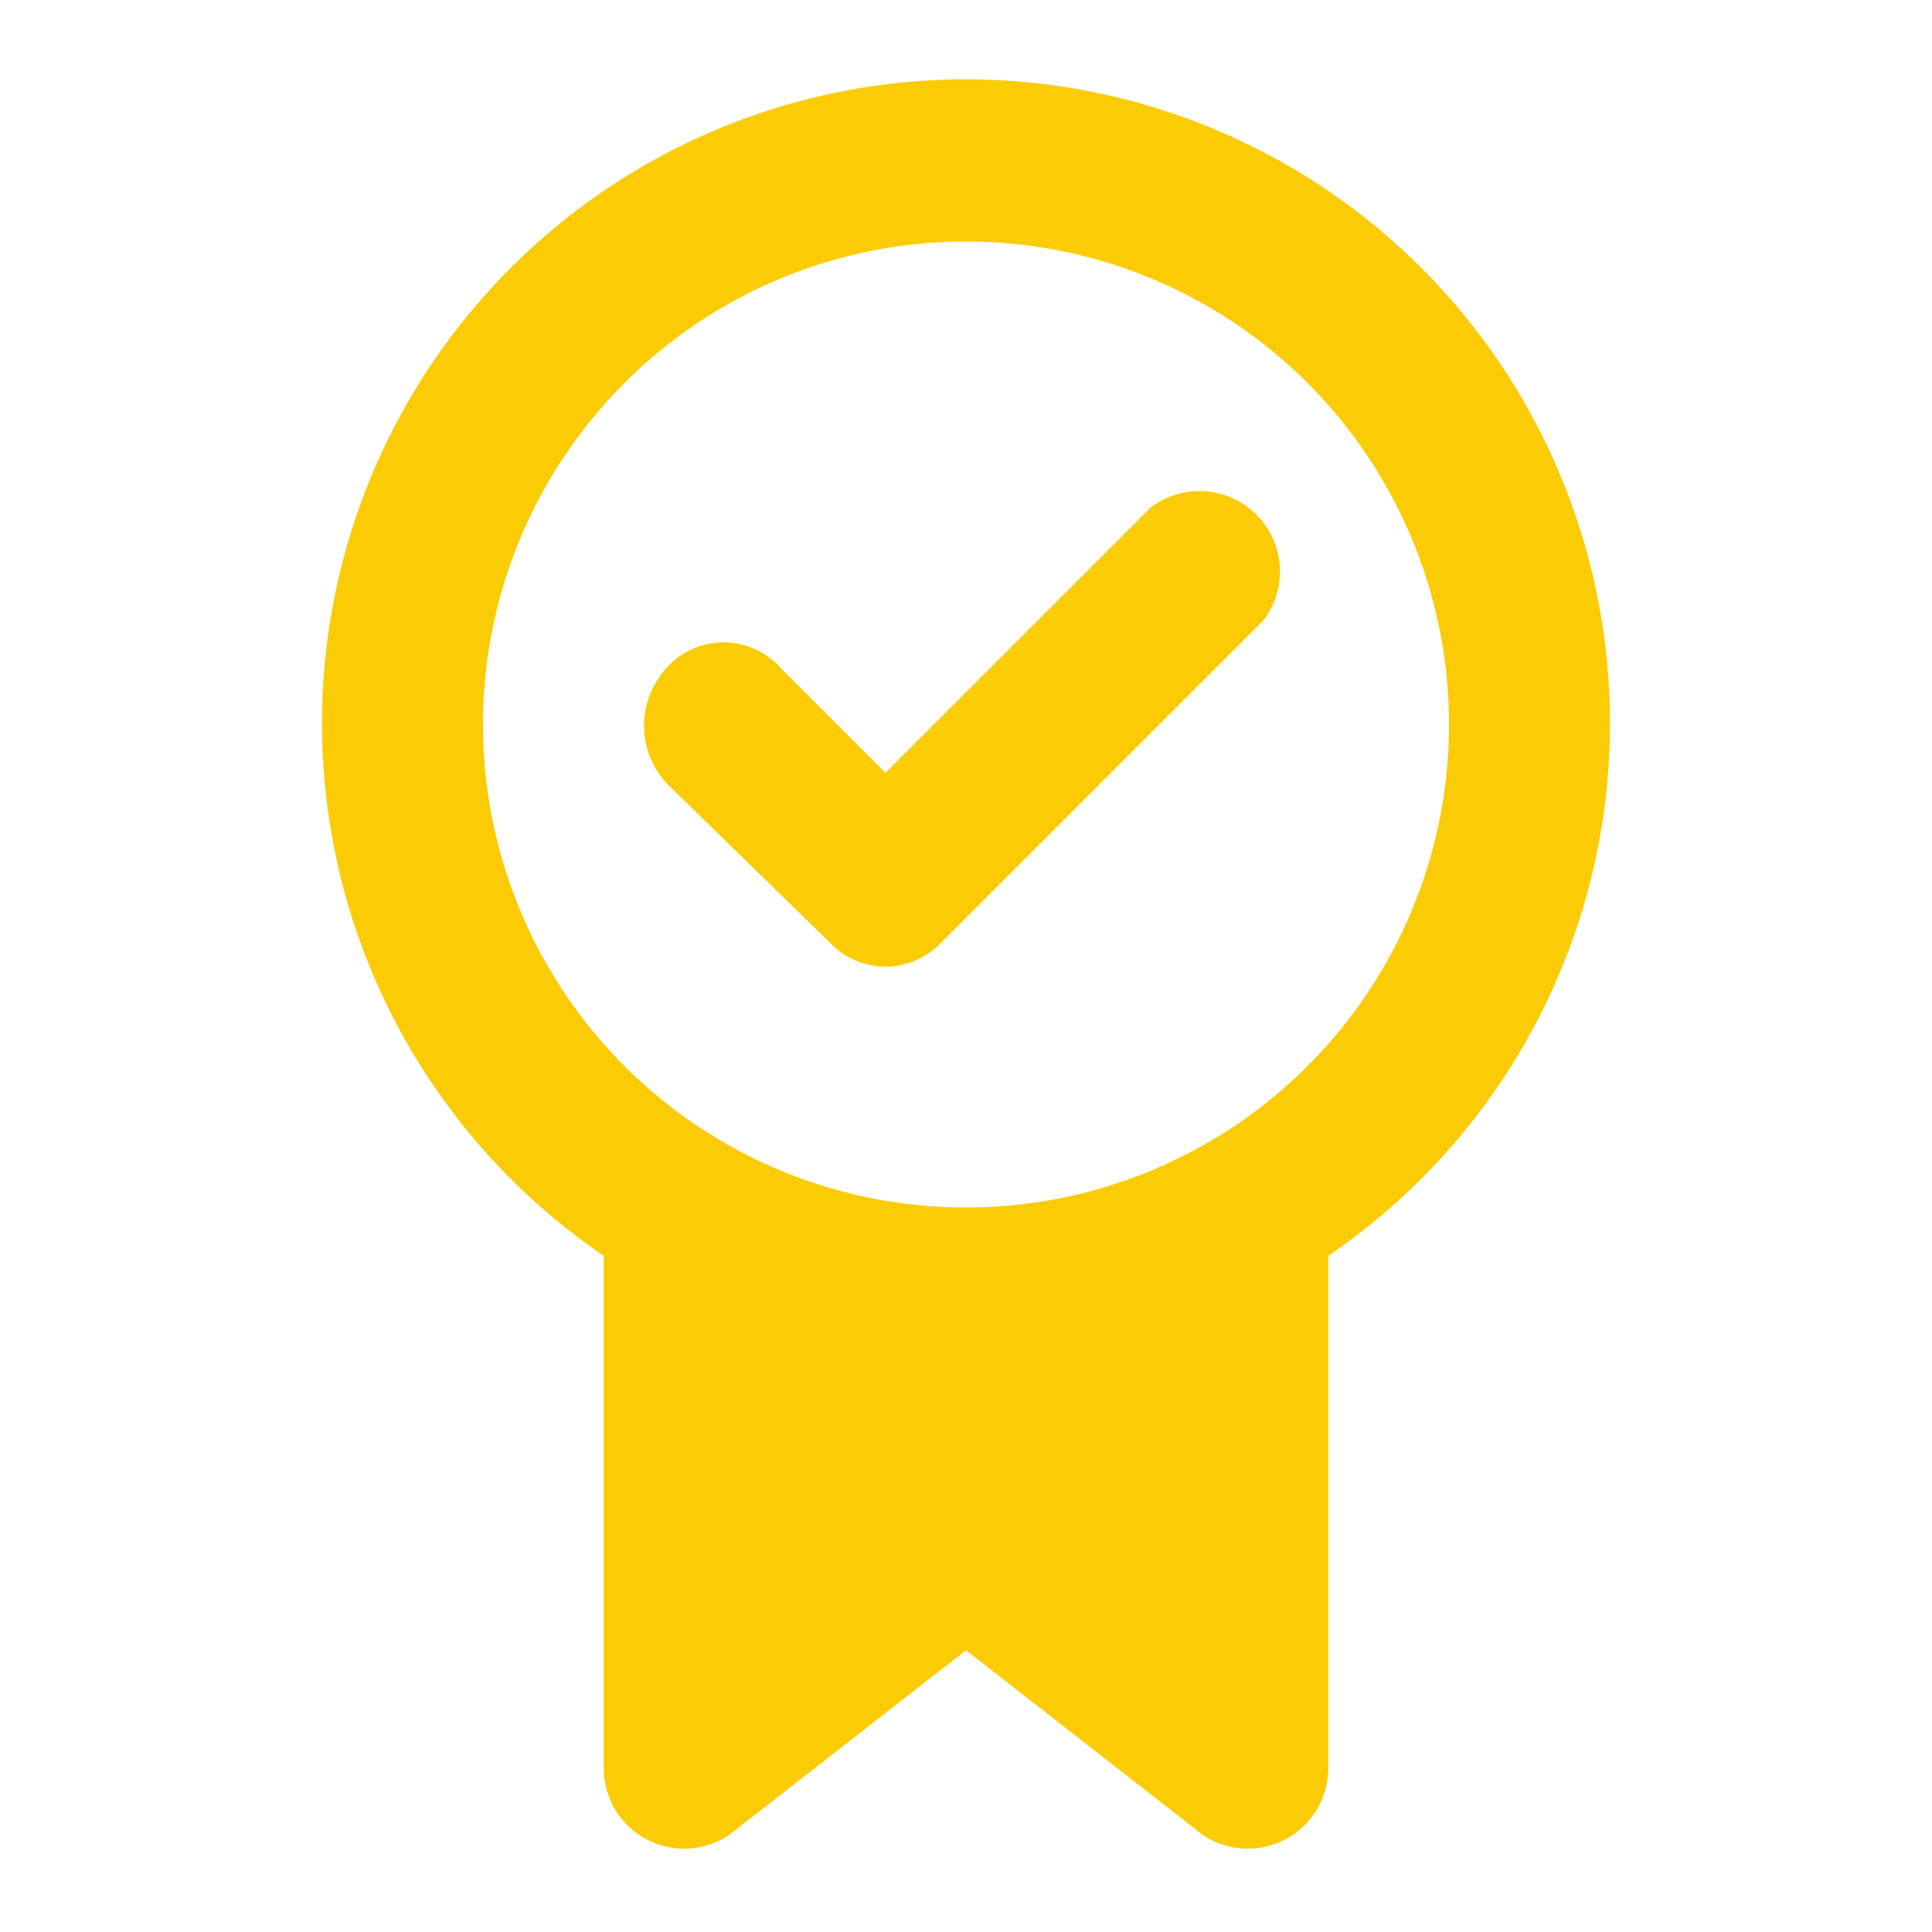 <?xml version="1.0" encoding="utf-8"?>

<!-- Uploaded to: SVG Repo, www.svgrepo.com, Generator: SVG Repo Mixer Tools -->
<svg width="800px" height="800px" viewBox="0 0 48 48" xmlns="http://www.w3.org/2000/svg">
  <title>certificate-check-solid</title>
  <g id="Layer_2" data-name="Layer 2">
    <g id="icons_Q2" data-name="icons Q2" fill="#FBCB05">
      <path d="M40,18A16,16,0,1,0,15,31.2V43.9a2,2,0,0,0,3.1,1.7L24,41l5.9,4.6A2,2,0,0,0,33,43.9V31.2A16,16,0,0,0,40,18ZM12,18A12,12,0,1,1,24,30,12,12,0,0,1,12,18Z"/>
      <path d="M20.6,23.4l-4-3.9a2.1,2.1,0,0,1-.2-2.7,1.9,1.9,0,0,1,3-.2L22,19.2l6.6-6.6a2,2,0,0,1,2.8,2.8l-8,8A1.9,1.9,0,0,1,20.6,23.4Z"/>
    </g>
  </g>
</svg>